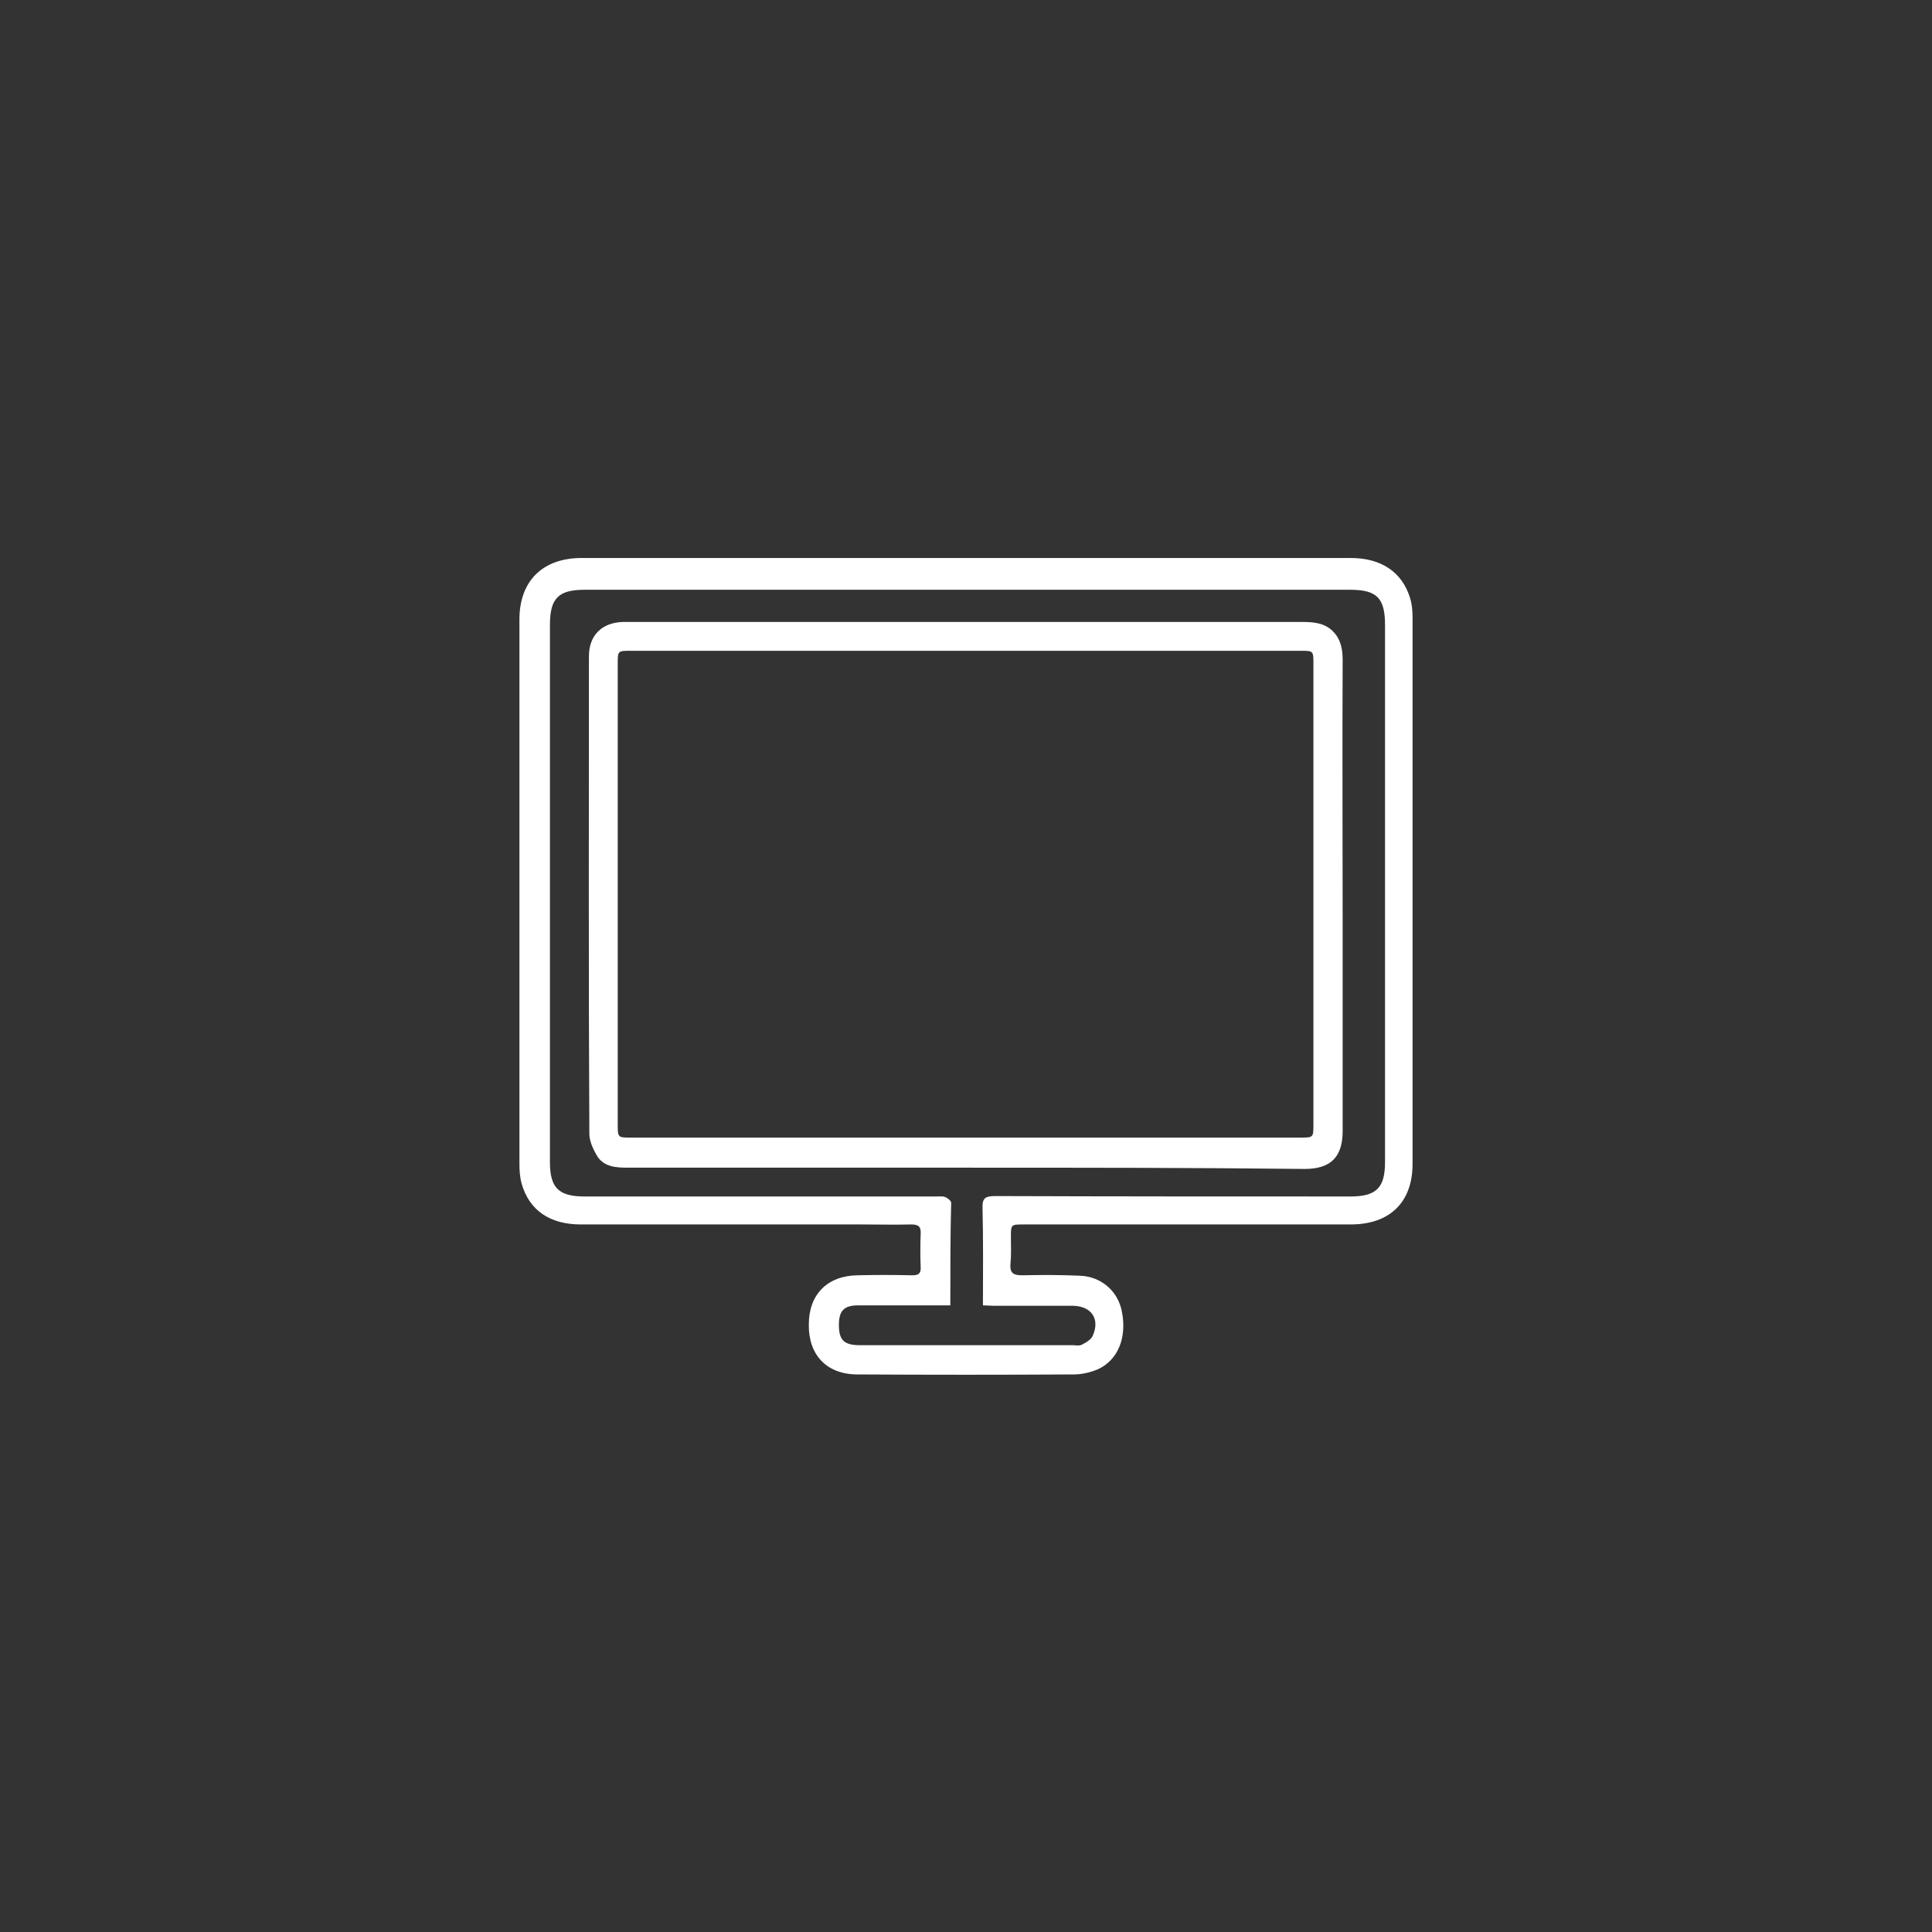 <?xml version="1.0" encoding="utf-8"?>
<!-- Generator: Adobe Illustrator 26.0.1, SVG Export Plug-In . SVG Version: 6.00 Build 0)  -->
<svg version="1.1" id="Layer_1" xmlns:serif="http://www.serif.com/"
	 xmlns="http://www.w3.org/2000/svg" xmlns:xlink="http://www.w3.org/1999/xlink" x="0px" y="0px" viewBox="0 0 456 456"
	 style="enable-background:new 0 0 456 456;" xml:space="preserve">
<rect x="0" y="0" width="456" height="456" fill="#333333" stroke="none"/>
<style type="text/css">
	.st0{fill:#FFFFFF;}
</style>
<g>
	<path class="st0" d="M228.1,131.7c30.2,0,60.4,0,90.7,0c7.2,0,12.1,3.3,14,9.4c0.5,1.6,0.6,3.2,0.6,4.9c0,42.9,0,85.8,0,128.7
		c0,9.1-5.4,14.3-14.6,14.3c-25.7,0-51.4,0-77.1,0c-3.1,0-3.1,0-3.1,3c0,2.1,0.1,4.2-0.1,6.3c-0.2,2.3,0.8,2.7,2.8,2.7
		c4.5-0.1,9.1-0.1,13.6,0.1c5.1,0.2,9,3.7,9.9,8.5c1.2,6.1-0.9,11.4-5.7,13.6c-1.7,0.7-3.7,1.2-5.6,1.2c-17,0.1-34,0.1-51.1,0
		c-7.3,0-11.6-4.6-11.5-11.8c0-7.1,4.4-11.5,11.5-11.6c4.3-0.1,8.6-0.1,12.9,0c1.5,0,2.1-0.4,2-2c-0.1-2.5-0.1-5.2,0-7.7
		c0.1-1.7-0.4-2.3-2.2-2.3c-3.9,0.1-7.8,0-11.7,0c-22.1,0-44.2,0-66.3,0c-7.3,0-12.2-3.3-14-9.7c-0.4-1.5-0.5-3.1-0.5-4.6
		c0-42.8,0-85.6,0-128.5c0-9.1,5.5-14.5,14.7-14.5C167.5,131.7,197.9,131.7,228.1,131.7z M224.3,308.1c-1.2,0-2,0-2.8,0
		c-6.3,0-12.7,0-19,0c-3.3,0-4.5,1.3-4.5,4.6c0,3.6,1.2,4.8,5,4.8c16.7,0,33.4,0,50.2,0c0.7,0,1.5,0.2,2.1-0.1
		c1-0.5,2.2-1.2,2.6-2.1c1.8-4-0.3-7-4.6-7.1c-6.2,0-12.5,0-18.7,0c-0.8,0-1.6-0.1-2.6-0.1c0-7.9,0.1-15.4-0.1-22.9
		c-0.1-2.5,0.7-2.9,3.1-2.9c27.9,0.1,55.8,0.1,83.7,0.1c6.1,0,8.2-2,8.2-8.1c0-42.3,0-84.5,0-126.8c0-6.3-1.9-8.3-8.2-8.3
		c-60.2,0-120.4,0-180.7,0c-6.2,0-8.2,2-8.2,8.3c0,42.3,0,84.5,0,126.8c0,6.1,2.1,8.1,8.2,8.1c27.7,0,55.3,0,82.9,0
		c0.7,0,1.5-0.1,2.1,0.1c0.6,0.2,1.5,0.9,1.5,1.4C224.3,291.5,224.3,299.6,224.3,308.1z"/>
	<path class="st0" d="M228,275.6c-26.5,0-53.1,0-79.7,0c-2.7,0-5.5-0.1-7.2-2.5c-1-1.6-2-3.7-2-5.5c-0.2-37.6-0.1-75.1-0.1-112.7
		c0-4.9,3-7.9,7.9-8.1c0.5,0,1.1,0,1.6,0c52.9,0,106,0,158.9,0c2.6,0,5.2,0.2,7.2,2.2c1.8,1.8,2.3,4.1,2.3,6.7
		c-0.1,21,0,42.1,0,63.1c0,16,0,32,0,48.1c0,6.2-2.8,9-9,9C281.3,275.6,254.6,275.6,228,275.6z M227.9,268.5c26.3,0,52.6,0,79,0
		c3.1,0,3.1,0,3.1-3.2c0-36.2,0-72.4,0-108.6c0-3.1,0-3.1-3.1-3.1c-52.6,0-105.4,0-158,0c-3.1,0-3.1,0-3.1,3.1
		c0,36.2,0,72.4,0,108.6c0,3.2,0,3.2,3.1,3.2C175.4,268.5,201.7,268.5,227.9,268.5z"/>
</g>
</svg>

